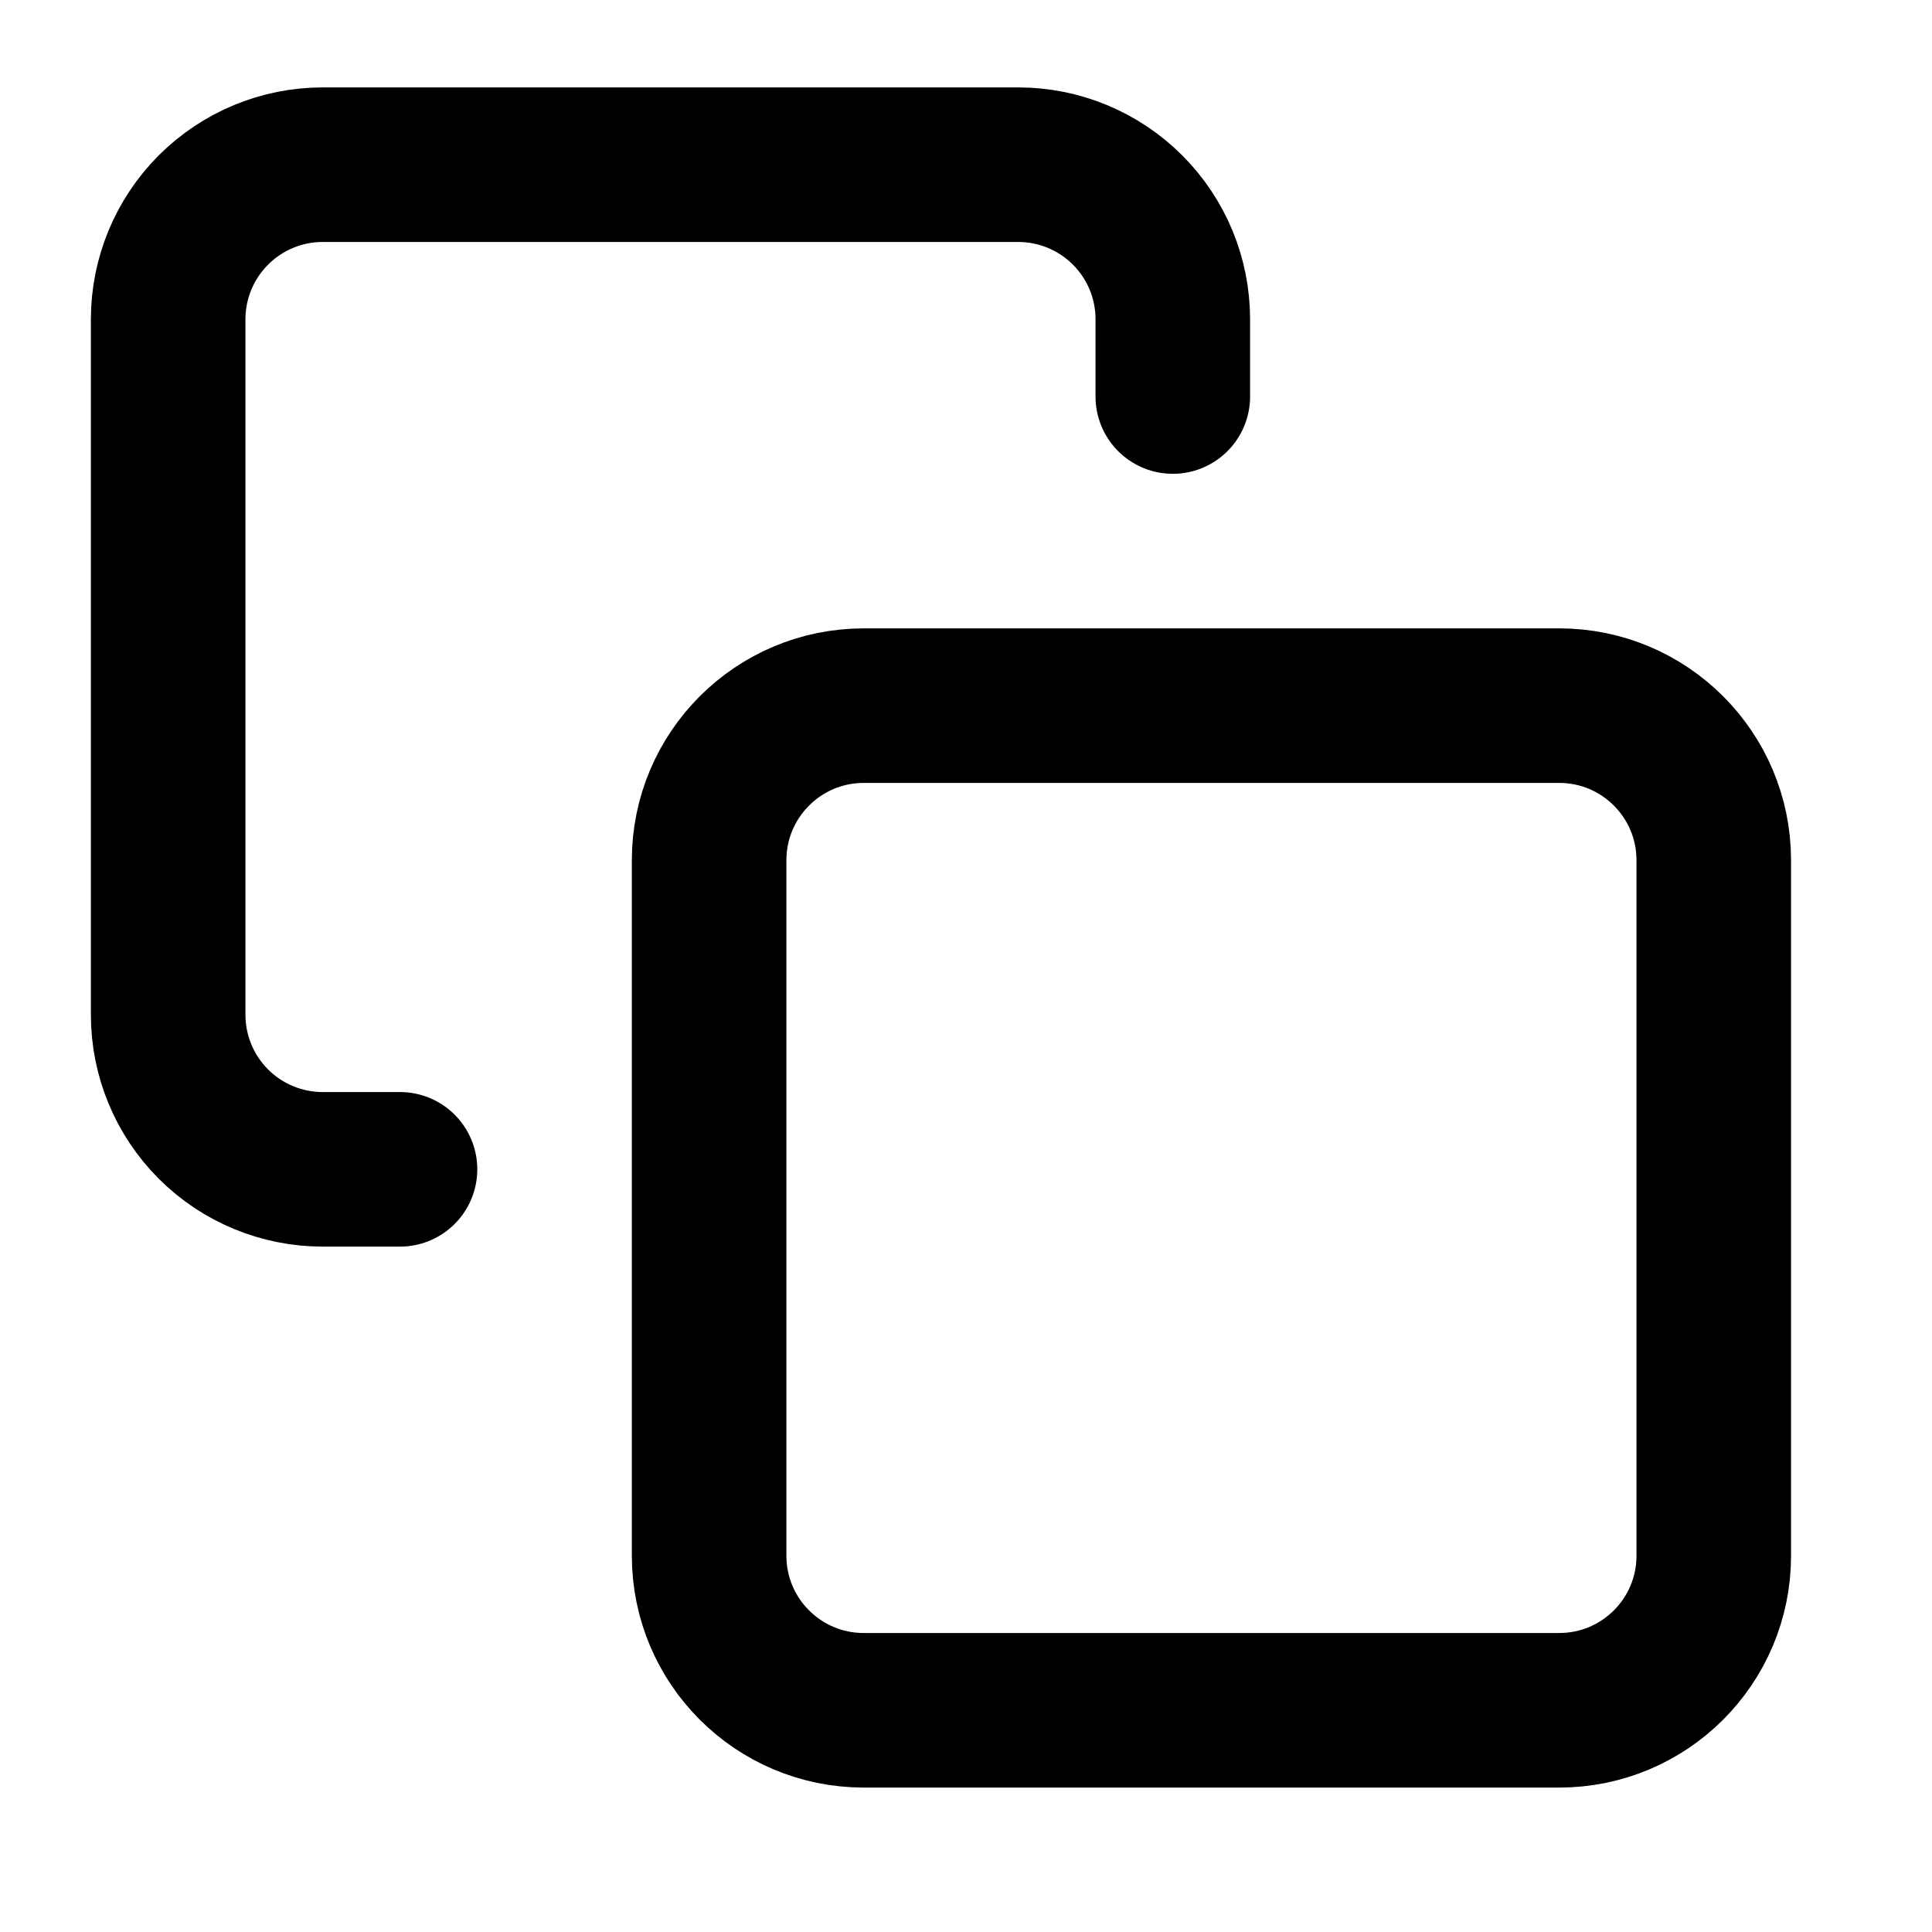 <svg width="25" height="25" viewBox="0 0 25 25" fill="none" xmlns="http://www.w3.org/2000/svg">
<path d="M20.176 9.131H11.176C10.072 9.131 9.176 10.027 9.176 11.131V20.131C9.176 21.236 10.072 22.131 11.176 22.131H20.176C21.281 22.131 22.176 21.236 22.176 20.131V11.131C22.176 10.027 21.281 9.131 20.176 9.131Z" stroke="black" stroke-width="2" stroke-linecap="round" stroke-linejoin="round"/>
<path d="M5.176 15.131H4.176C3.646 15.131 3.137 14.921 2.762 14.546C2.387 14.171 2.176 13.662 2.176 13.131V4.131C2.176 3.601 2.387 3.092 2.762 2.717C3.137 2.342 3.646 2.131 4.176 2.131H13.176C13.707 2.131 14.215 2.342 14.59 2.717C14.966 3.092 15.176 3.601 15.176 4.131V5.131" stroke="black" stroke-width="2" stroke-linecap="round" stroke-linejoin="round"/>
</svg>
